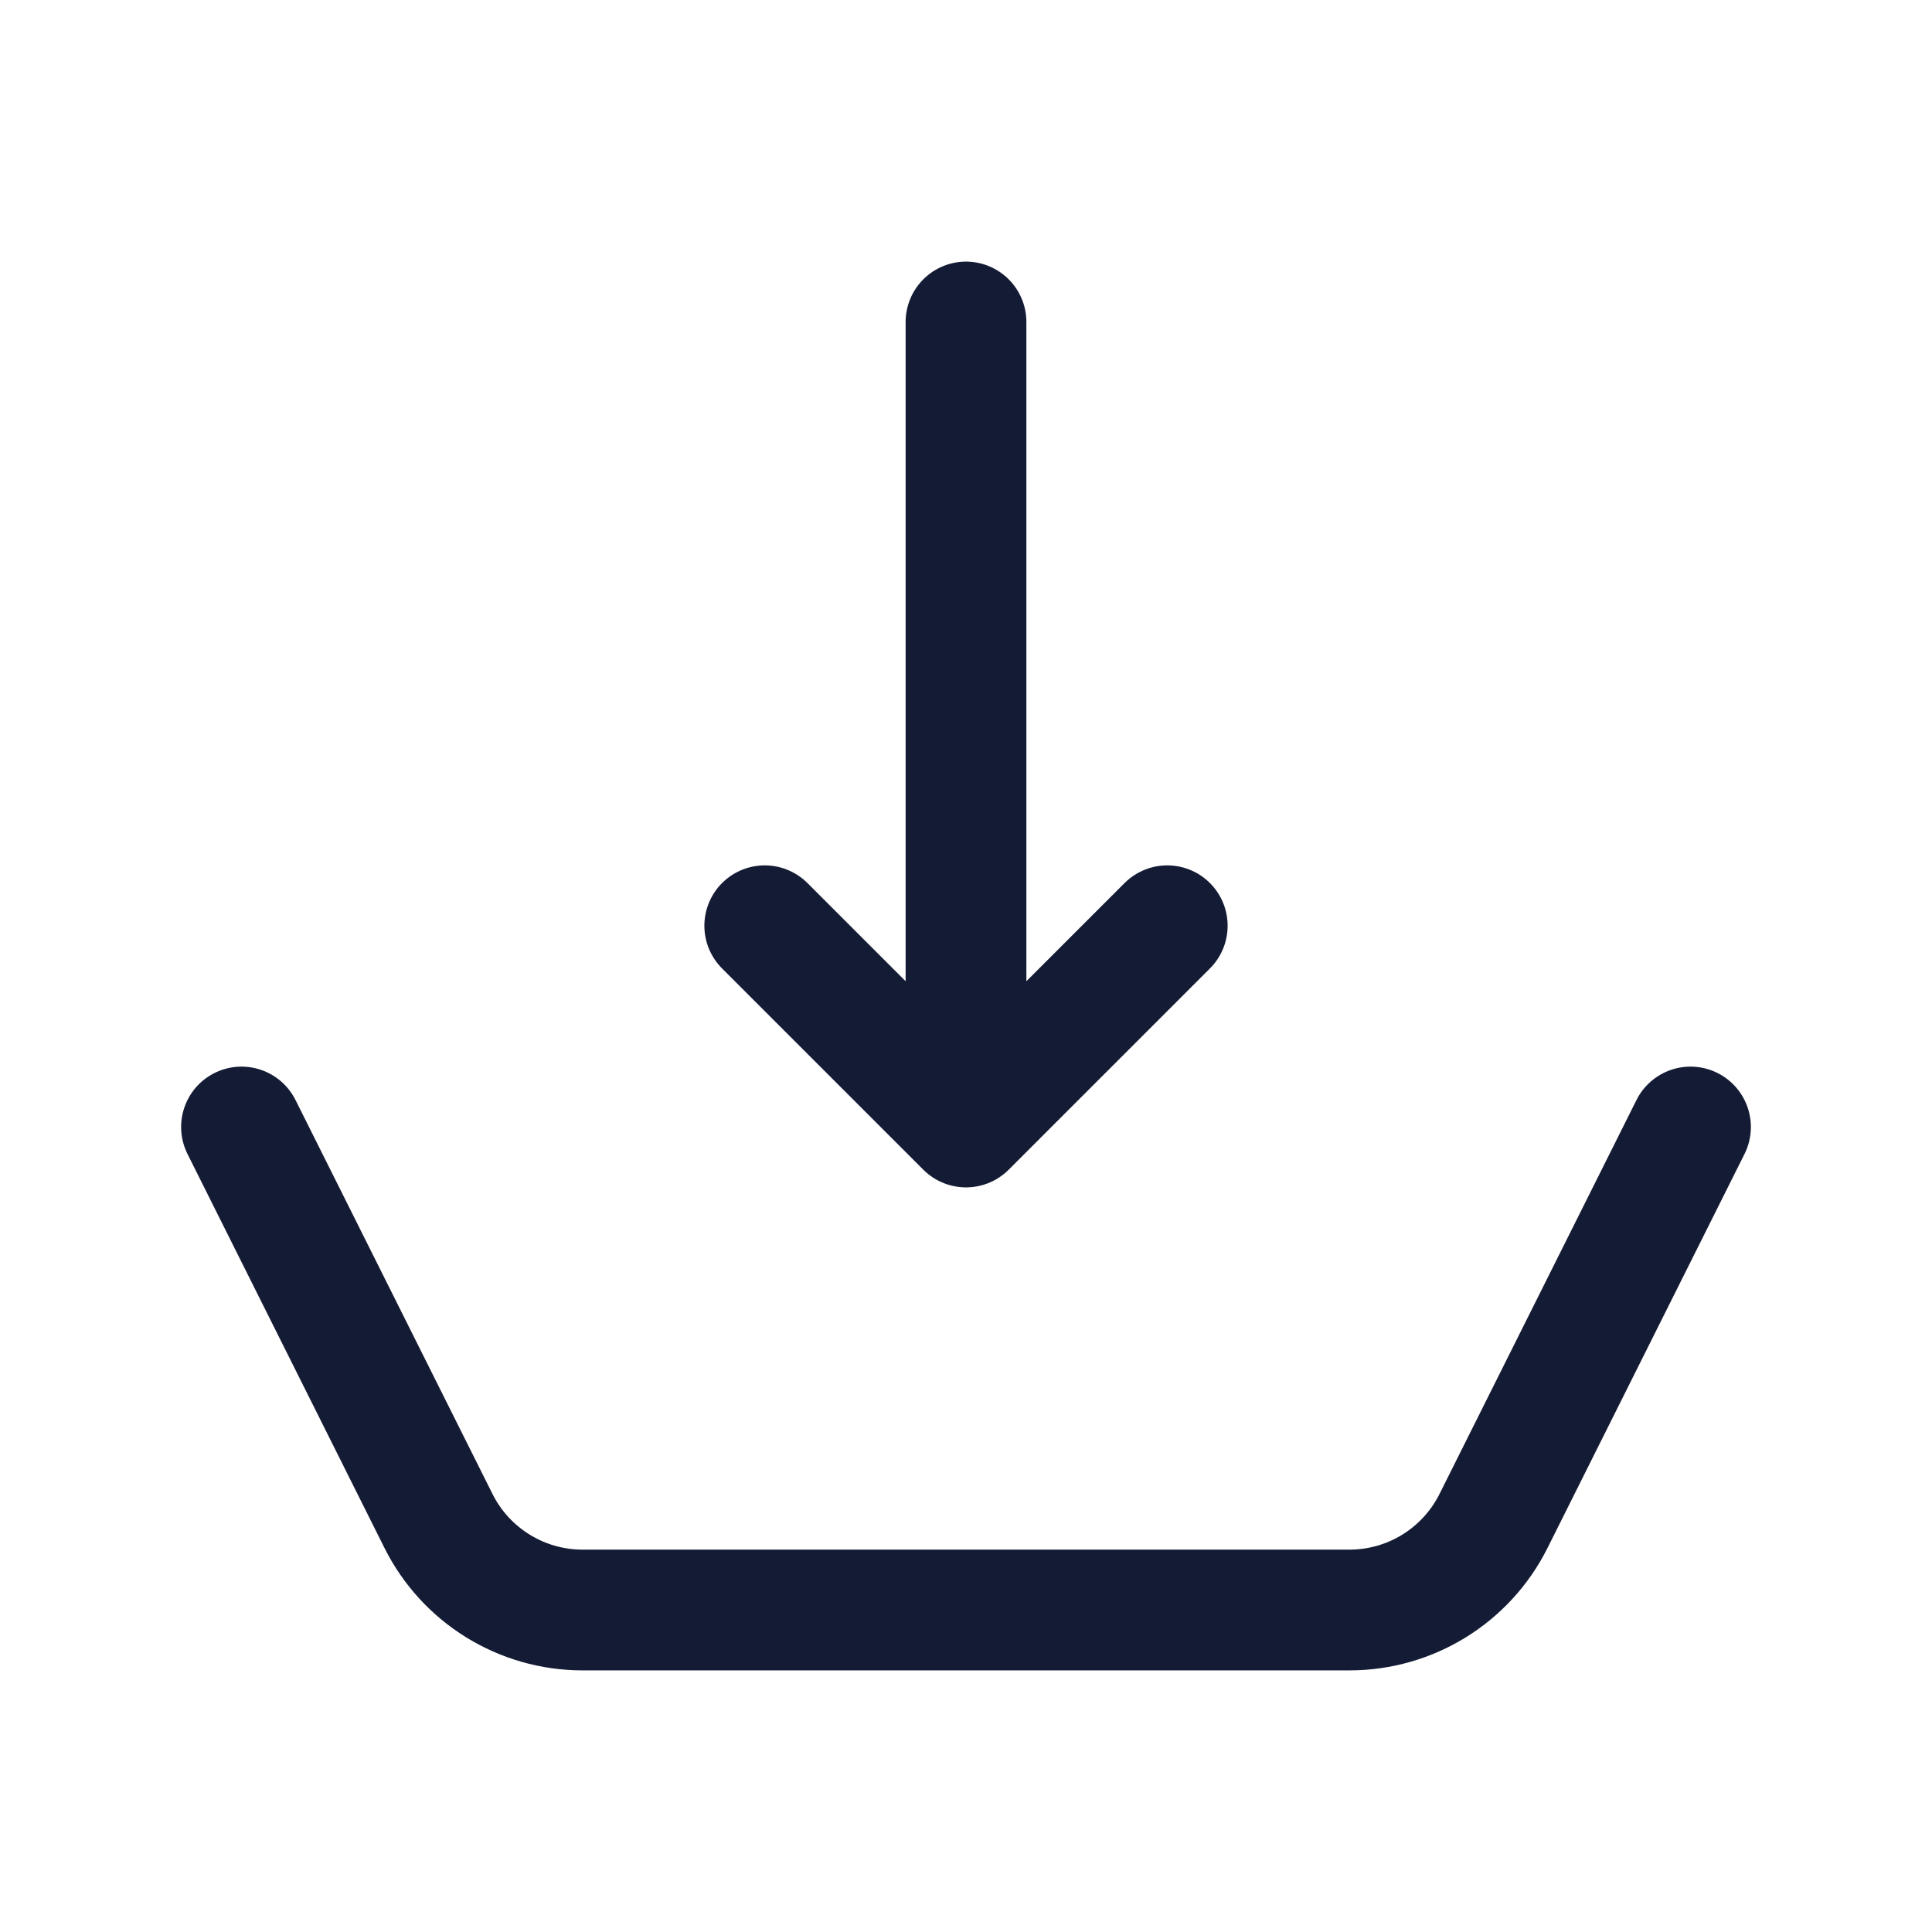 <svg width="24" height="24" viewBox="0 0 24 24" fill="none" xmlns="http://www.w3.org/2000/svg">
<path d="M3 14L5.447 18.894C5.786 19.572 6.479 20 7.236 20H16.764C17.521 20 18.214 19.572 18.553 18.894L21 14" stroke="#141B34" stroke-width="1.5" stroke-linecap="round" stroke-linejoin="round"/>
<path d="M9.5 11.5L12 14L14.5 11.5M12 4V13.391" stroke="#141B34" stroke-width="1.5" stroke-linecap="round" stroke-linejoin="round"/>
</svg>
